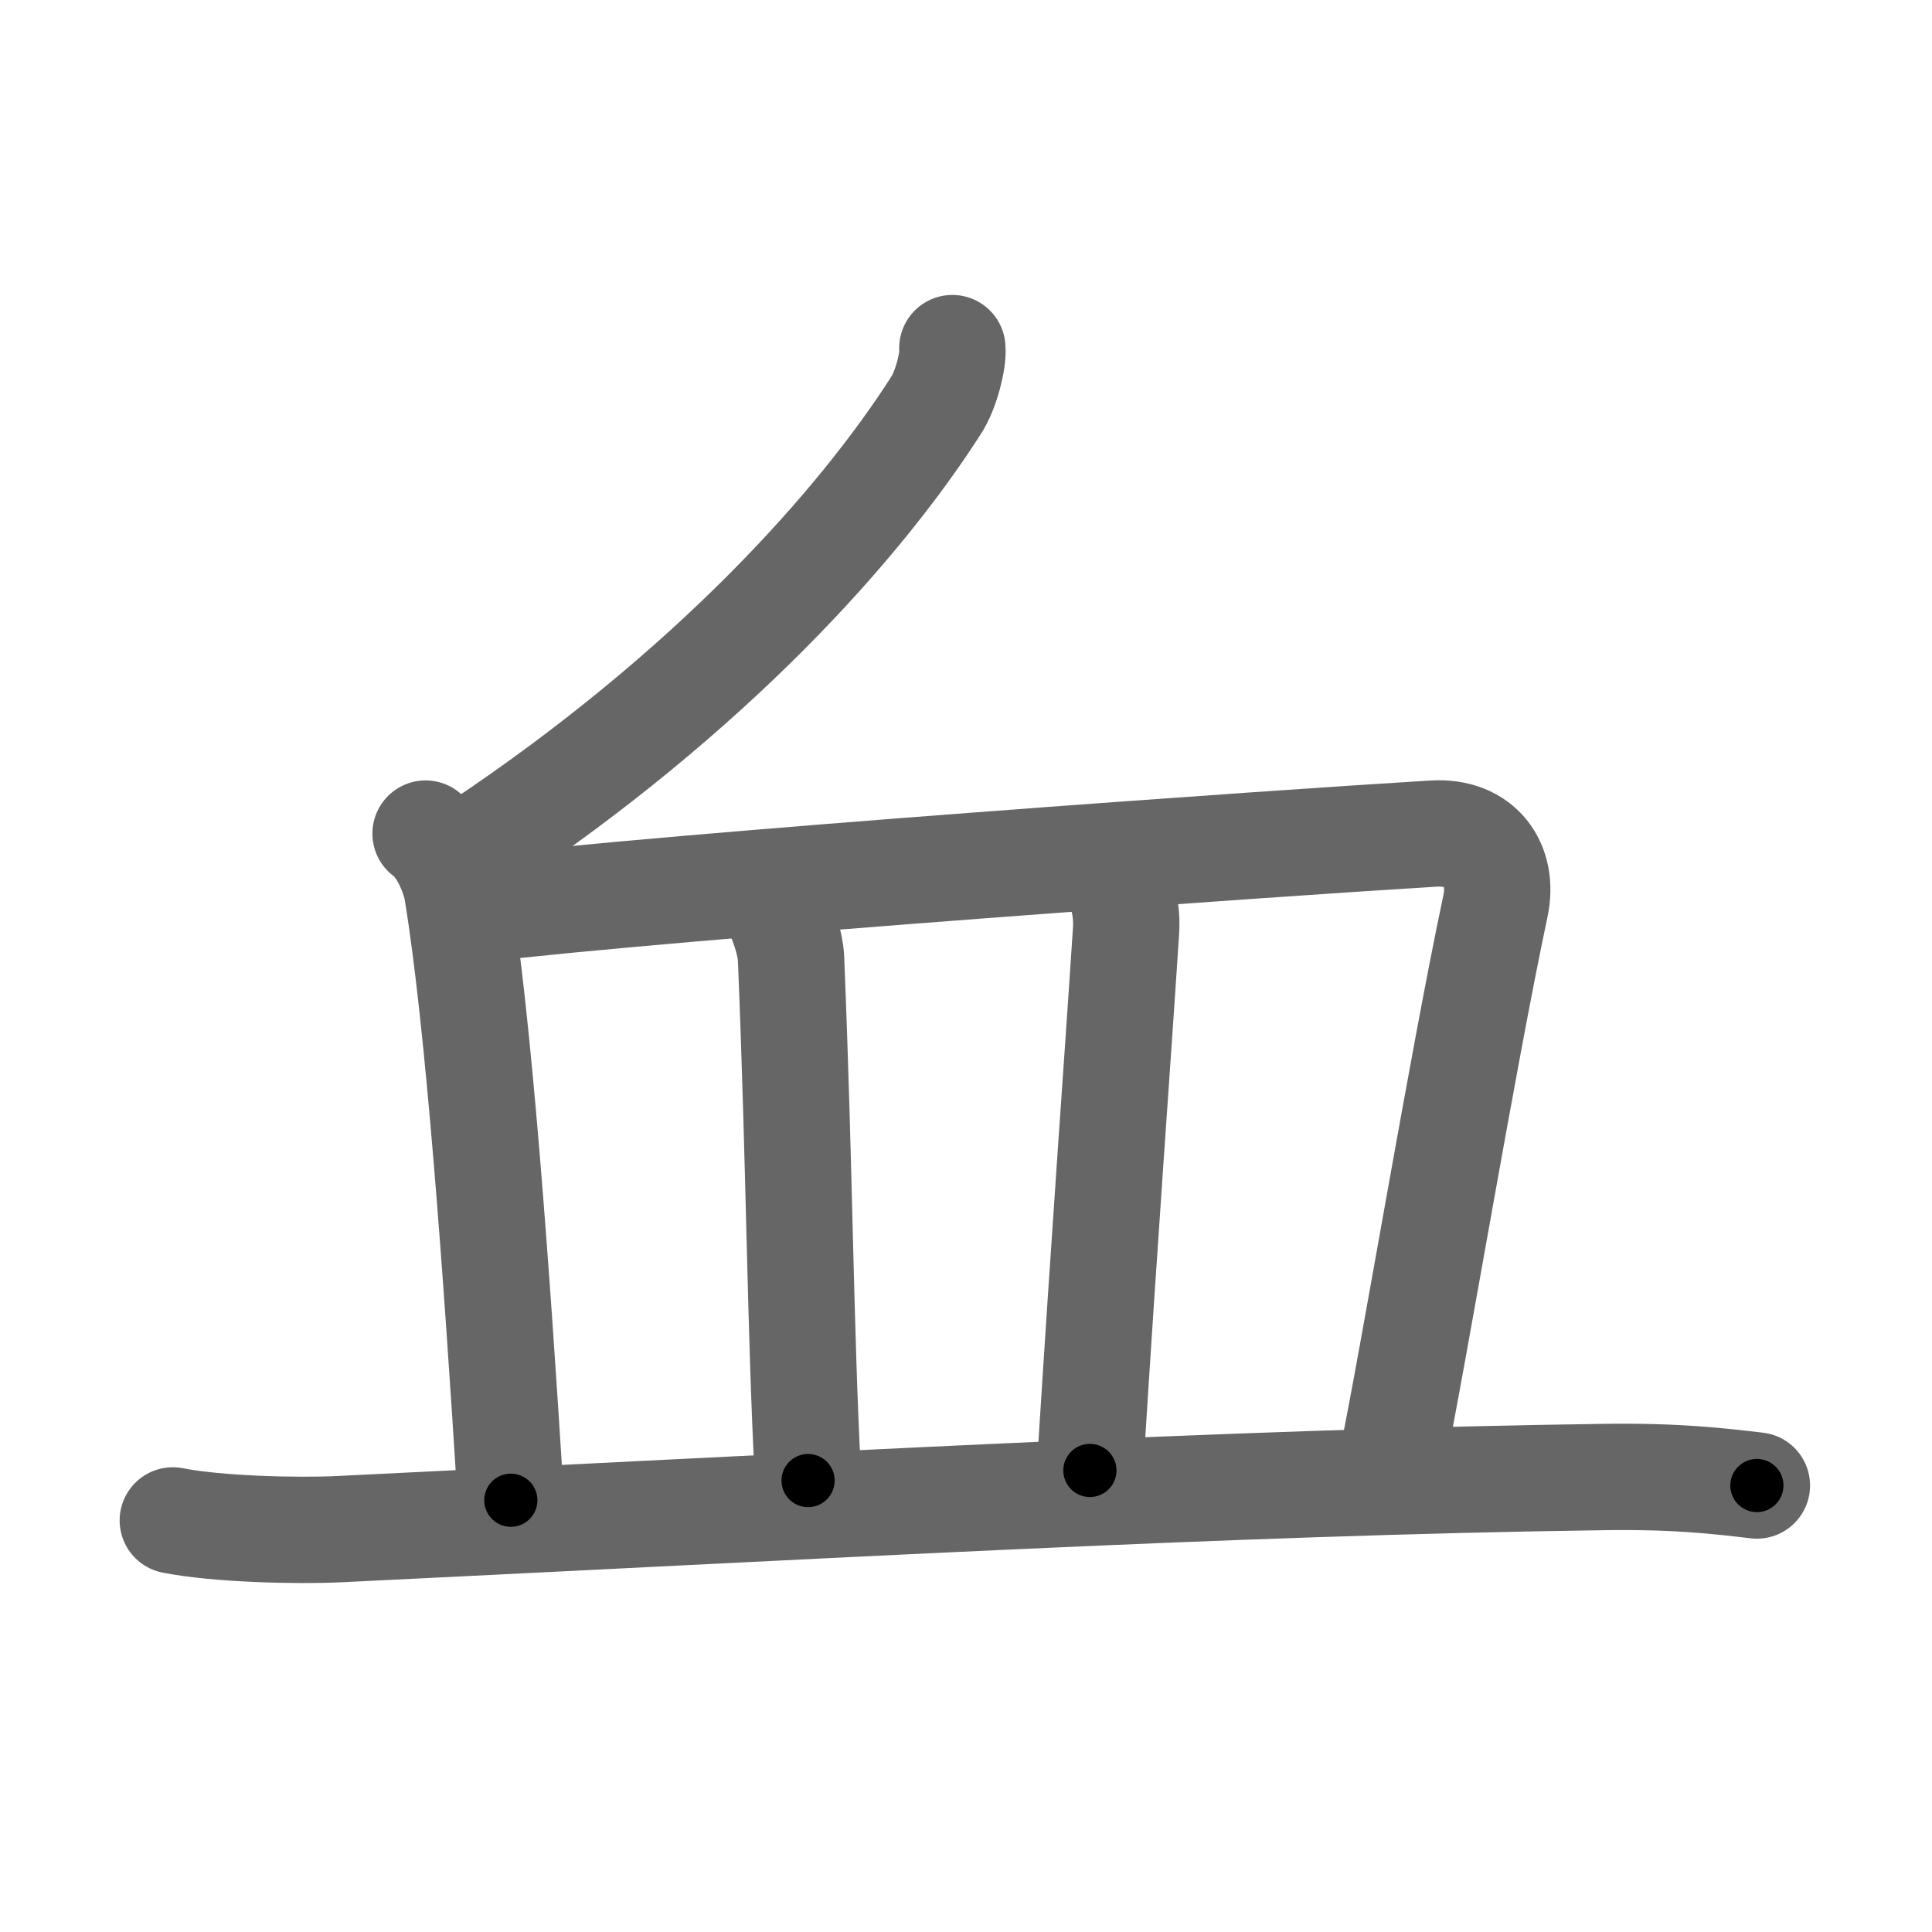 <svg xmlns="http://www.w3.org/2000/svg" width="109" height="109" viewBox="0 0 109 109" id="8840"><g fill="none" stroke="#666" stroke-width="6" stroke-linecap="round" stroke-linejoin="round"><g><path d="M53.73,19.64c0.07,0.67-0.35,2.35-0.9,3.2C48.5,29.62,40.12,39,27.06,47.72" /><g><path d="M24.01,47.03c0.99,0.72,1.64,2.36,1.79,3.28c1.2,7.33,2.2,21.15,3.02,34.33" /><path d="M26.66,51.33c11.87-1.41,45.81-3.8,54.22-4.3c2.62-0.16,3.99,1.74,3.49,4.09c-1.86,8.75-4.61,25.38-5.9,31.64" /><path d="M43.9,51.44c0.3,0.7,0.69,1.77,0.73,2.65c0.5,12.28,0.5,20.41,0.96,29.44" /><path d="M62.99,49.6c0.51,1.15,0.59,2.15,0.54,2.9c-0.53,8.13-1.15,16.25-2.04,30.46" /><path d="M9.75,85.78c2.46,0.49,6.96,0.61,9.42,0.49C45.5,85,69.12,83.62,90.53,83.33c4.09-0.06,6.55,0.24,8.59,0.48" /></g></g></g><g fill="none" stroke="#000" stroke-width="3" stroke-linecap="round" stroke-linejoin="round"><path d="M53.73,19.64c0.07,0.67-0.35,2.35-0.9,3.2C48.5,29.62,40.12,39,27.06,47.72" stroke-dasharray="39.422" stroke-dashoffset="39.422"><animate attributeName="stroke-dashoffset" values="39.422;39.422;0" dur="0.394s" fill="freeze" begin="0s;8840.click" /></path><path d="M24.01,47.03c0.99,0.72,1.64,2.36,1.79,3.28c1.2,7.33,2.2,21.15,3.02,34.33" stroke-dasharray="38.287" stroke-dashoffset="38.287"><animate attributeName="stroke-dashoffset" values="38.287" fill="freeze" begin="8840.click" /><animate attributeName="stroke-dashoffset" values="38.287;38.287;0" keyTimes="0;0.507;1" dur="0.777s" fill="freeze" begin="0s;8840.click" /></path><path d="M26.66,51.33c11.87-1.41,45.81-3.8,54.22-4.3c2.62-0.16,3.99,1.74,3.49,4.09c-1.86,8.75-4.61,25.38-5.9,31.64" stroke-dasharray="92.968" stroke-dashoffset="92.968"><animate attributeName="stroke-dashoffset" values="92.968" fill="freeze" begin="8840.click" /><animate attributeName="stroke-dashoffset" values="92.968;92.968;0" keyTimes="0;0.526;1" dur="1.476s" fill="freeze" begin="0s;8840.click" /></path><path d="M43.9,51.44c0.3,0.7,0.69,1.77,0.73,2.65c0.5,12.28,0.5,20.41,0.96,29.44" stroke-dasharray="32.219" stroke-dashoffset="32.219"><animate attributeName="stroke-dashoffset" values="32.219" fill="freeze" begin="8840.click" /><animate attributeName="stroke-dashoffset" values="32.219;32.219;0" keyTimes="0;0.821;1" dur="1.798s" fill="freeze" begin="0s;8840.click" /></path><path d="M62.99,49.6c0.51,1.15,0.59,2.15,0.54,2.9c-0.53,8.13-1.15,16.25-2.04,30.46" stroke-dasharray="33.509" stroke-dashoffset="33.509"><animate attributeName="stroke-dashoffset" values="33.509" fill="freeze" begin="8840.click" /><animate attributeName="stroke-dashoffset" values="33.509;33.509;0" keyTimes="0;0.843;1" dur="2.133s" fill="freeze" begin="0s;8840.click" /></path><path d="M9.75,85.78c2.46,0.49,6.96,0.61,9.42,0.49C45.5,85,69.12,83.62,90.53,83.33c4.09-0.06,6.55,0.24,8.59,0.48" stroke-dasharray="89.486" stroke-dashoffset="89.486"><animate attributeName="stroke-dashoffset" values="89.486" fill="freeze" begin="8840.click" /><animate attributeName="stroke-dashoffset" values="89.486;89.486;0" keyTimes="0;0.76;1" dur="2.806s" fill="freeze" begin="0s;8840.click" /></path></g></svg>